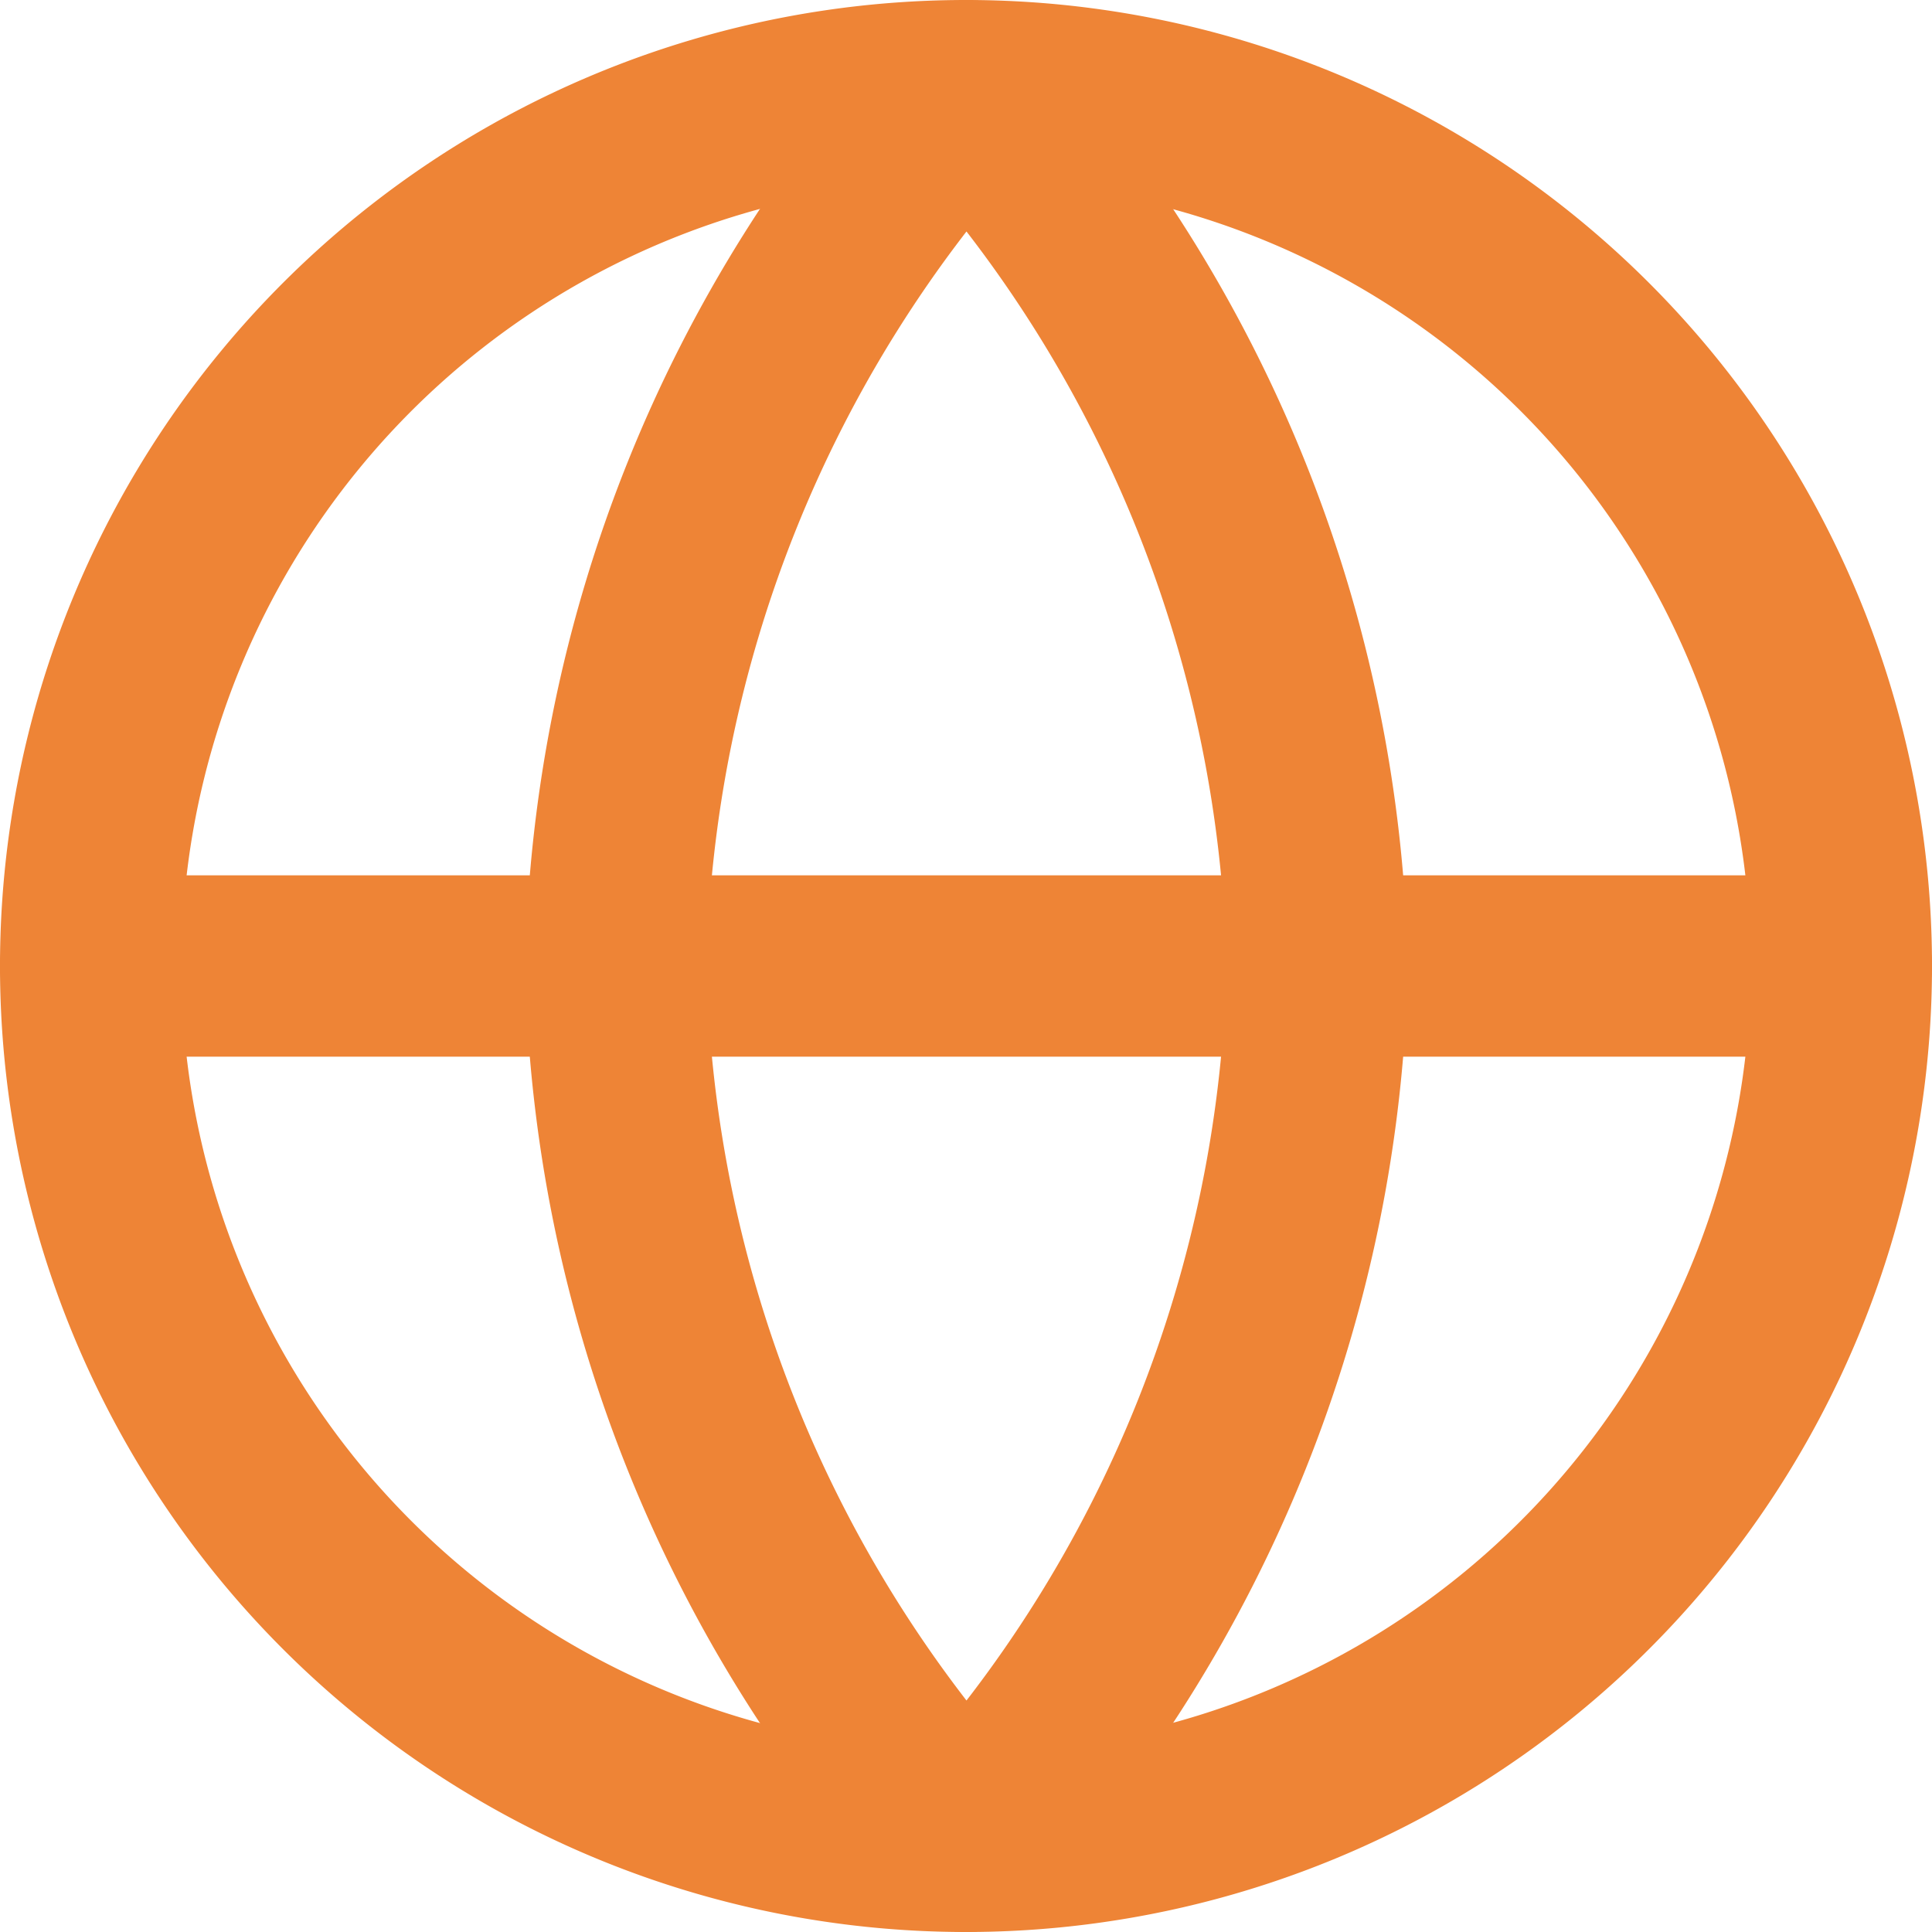 <svg xmlns="http://www.w3.org/2000/svg" width="15.978" height="15.978" viewBox="0 0 15.978 15.978">
  <g id="Icon_feather-globe" data-name="Icon feather-globe" transform="translate(-2.25 -2.25)">
    <path id="Path_416" data-name="Path 416" d="M17.478,10.239A7.239,7.239,0,1,1,10.239,3a7.239,7.239,0,0,1,7.239,7.239Z" transform="translate(0 0)" fill="none" stroke="#ee8436" stroke-linecap="round" stroke-linejoin="round" stroke-width="1.5"/>
    <path id="Path_417" data-name="Path 417" d="M3,18H17.478" transform="translate(0 -7.761)" fill="none" stroke="#ee8436" stroke-linecap="round" stroke-linejoin="round" stroke-width="1.5"/>
    <path id="Path_418" data-name="Path 418" d="M14.9,3a11.076,11.076,0,0,1,2.9,7.239,11.076,11.076,0,0,1-2.9,7.239A11.076,11.076,0,0,1,12,10.239,11.076,11.076,0,0,1,14.9,3Z" transform="translate(-4.657)" fill="none" stroke="#ee8436" stroke-linecap="round" stroke-linejoin="round" stroke-width="1.5"/>
  </g>
</svg>
